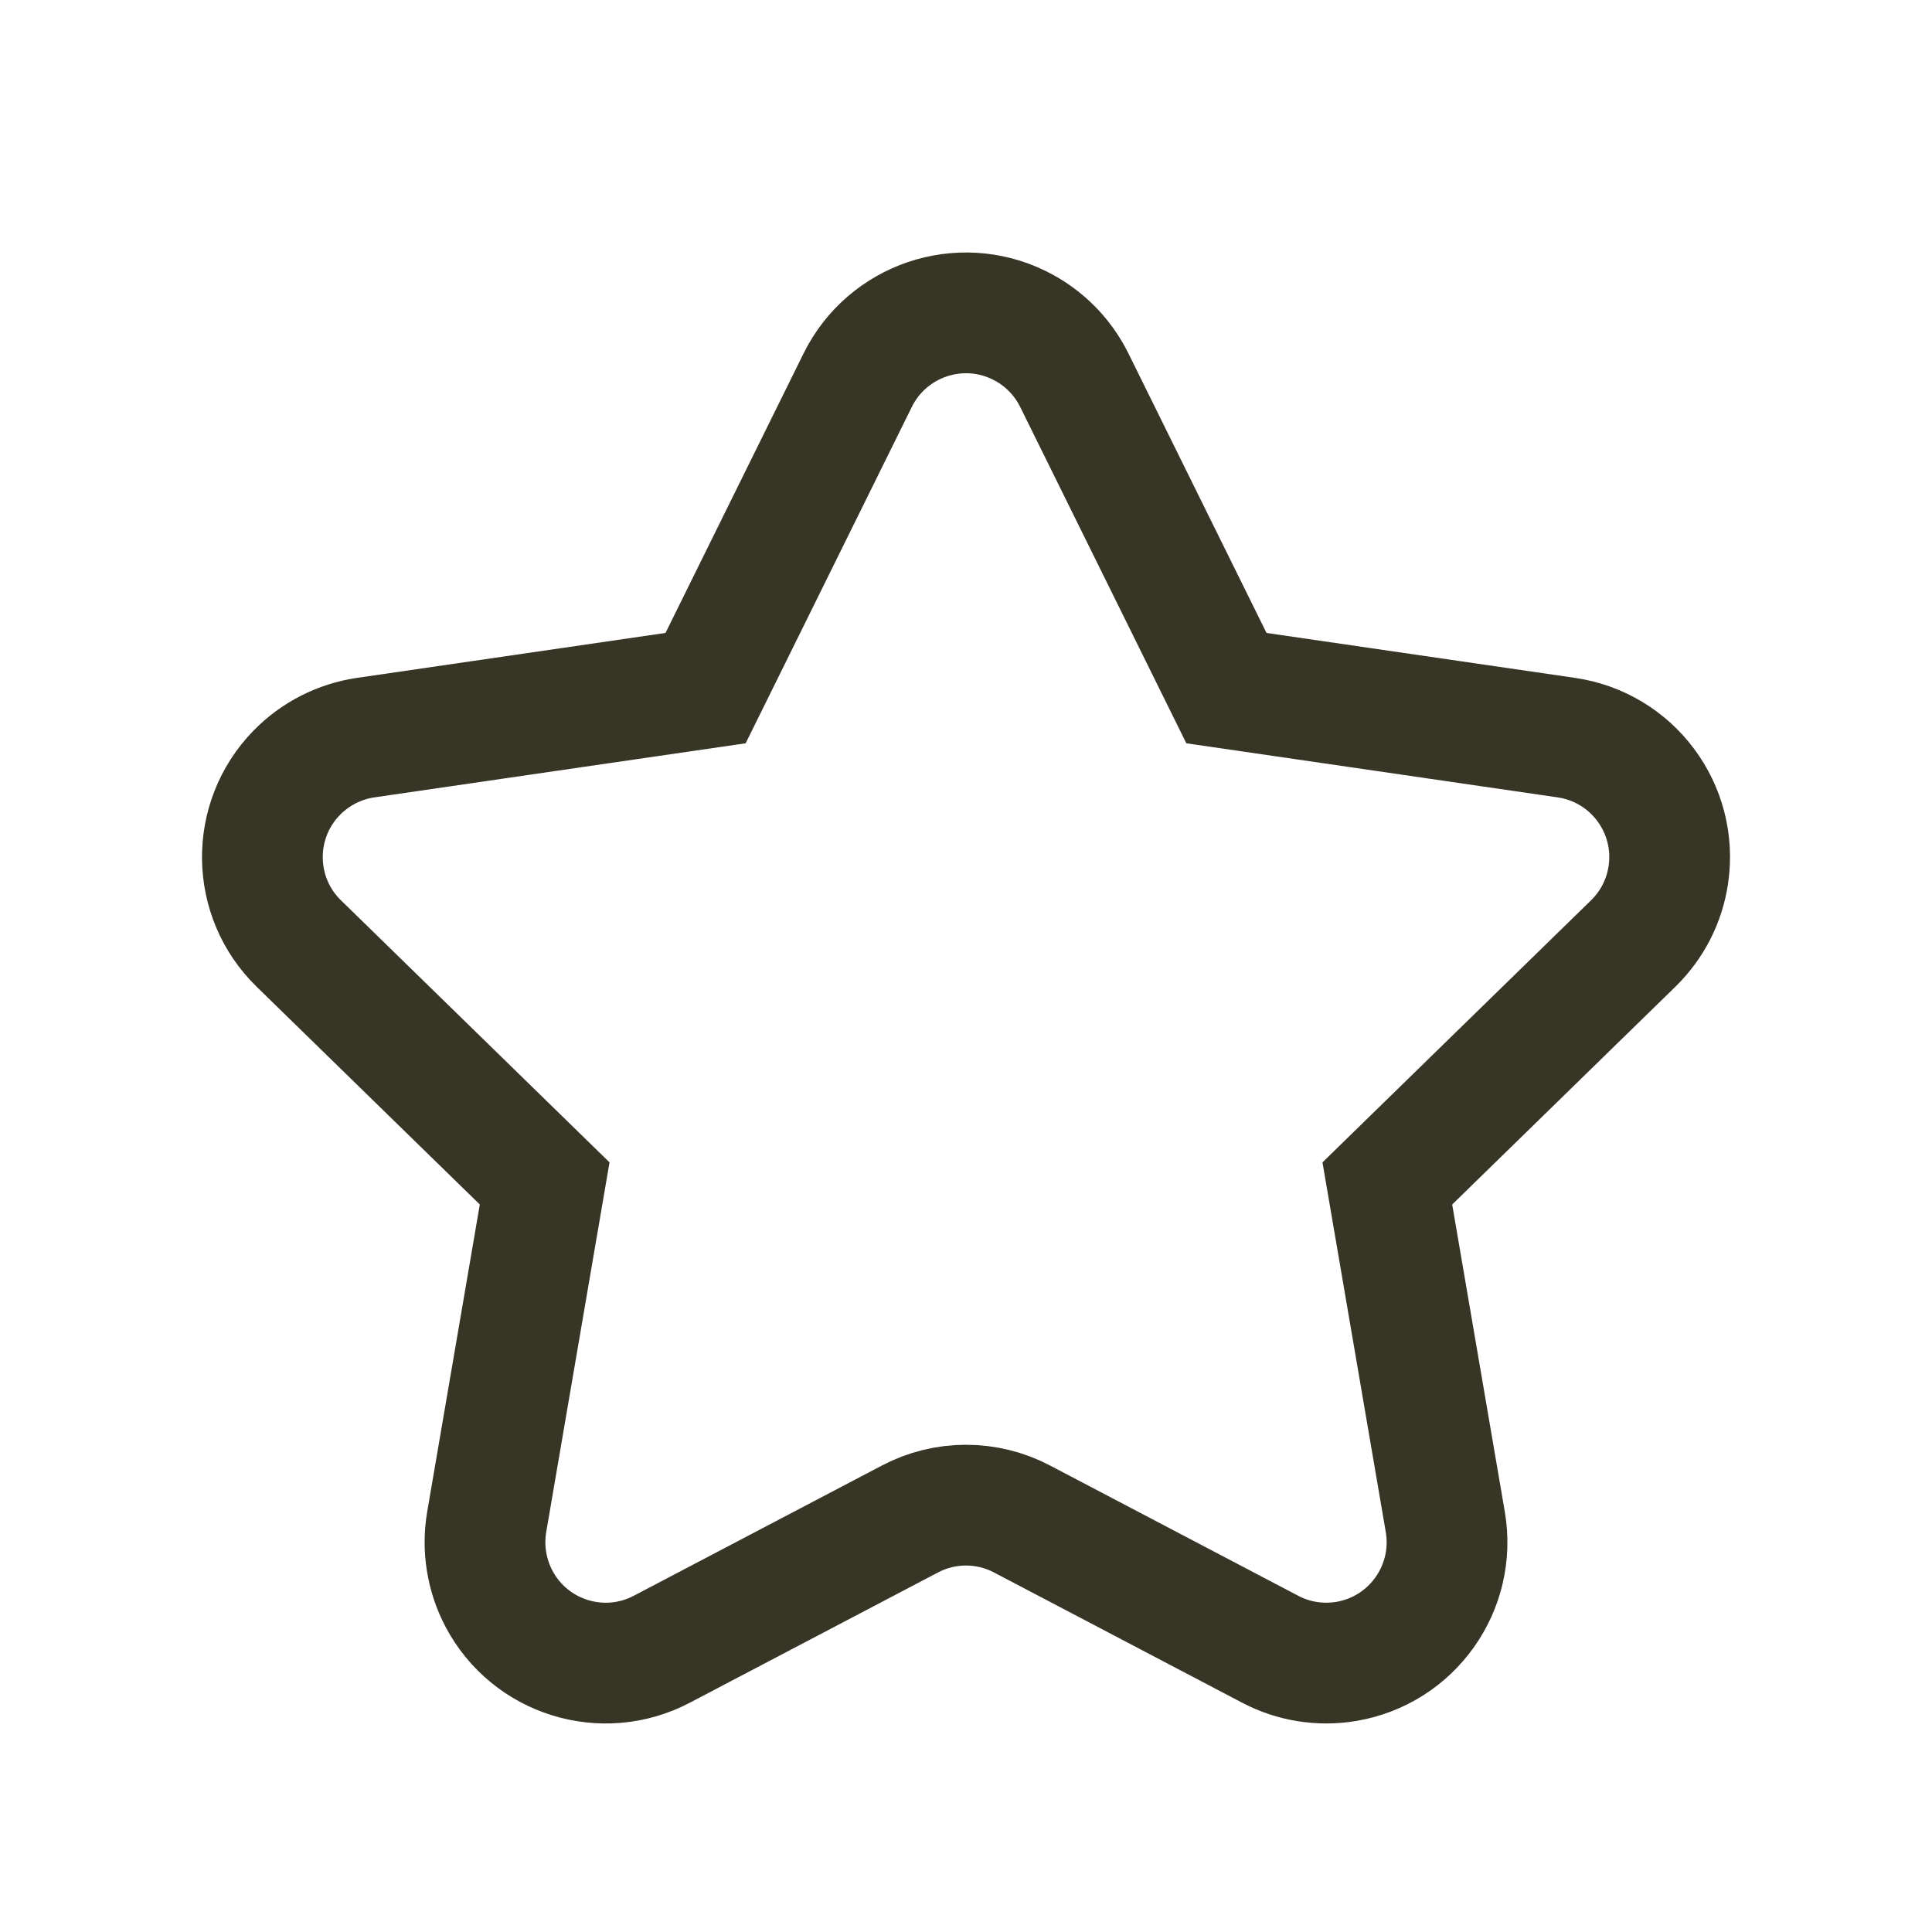 <?xml version="1.0" encoding="UTF-8"?>
<svg width="24px" height="24px" viewBox="0 0 24 24" version="1.1" xmlns="http://www.w3.org/2000/svg" xmlns:xlink="http://www.w3.org/1999/xlink">
    <!-- Generator: sketchtool 52.5 (67469) - http://www.bohemiancoding.com/sketch -->
    <title>5737A47C-934E-4944-BB19-1707FD4282E6</title>
    <desc>Created with sketchtool.</desc>
    <g id="Symbols" stroke="none" stroke-width="1" fill="none" fill-rule="evenodd">
        <g id="00-Icon/Tabbar/收藏/未选中">
            <rect id="24" x="-1.13686838e-13" y="0" width="24" height="24"></rect>
            <path d="M11.303,18.87 L8.222,20.487 C7.489,20.873 6.582,20.59 6.197,19.857 C6.044,19.565 5.991,19.231 6.046,18.906 L6.766,14.701 L3.712,11.721 C3.119,11.143 3.107,10.193 3.686,9.6 C3.916,9.364 4.217,9.211 4.543,9.163 L8.765,8.548 L10.655,4.722 C11.022,3.98 11.922,3.675 12.664,4.042 C12.96,4.188 13.199,4.427 13.345,4.722 L15.235,8.548 L19.457,9.163 C20.277,9.282 20.845,10.044 20.725,10.864 C20.678,11.19 20.524,11.491 20.288,11.721 L17.234,14.701 L17.954,18.906 C18.093,19.723 17.545,20.498 16.728,20.638 C16.403,20.693 16.069,20.641 15.778,20.487 L12.697,18.87 C12.261,18.64 11.739,18.64 11.303,18.87 Z" id="Star" stroke="#373525" stroke-width="1.5"></path>
        </g>
    </g>
</svg>